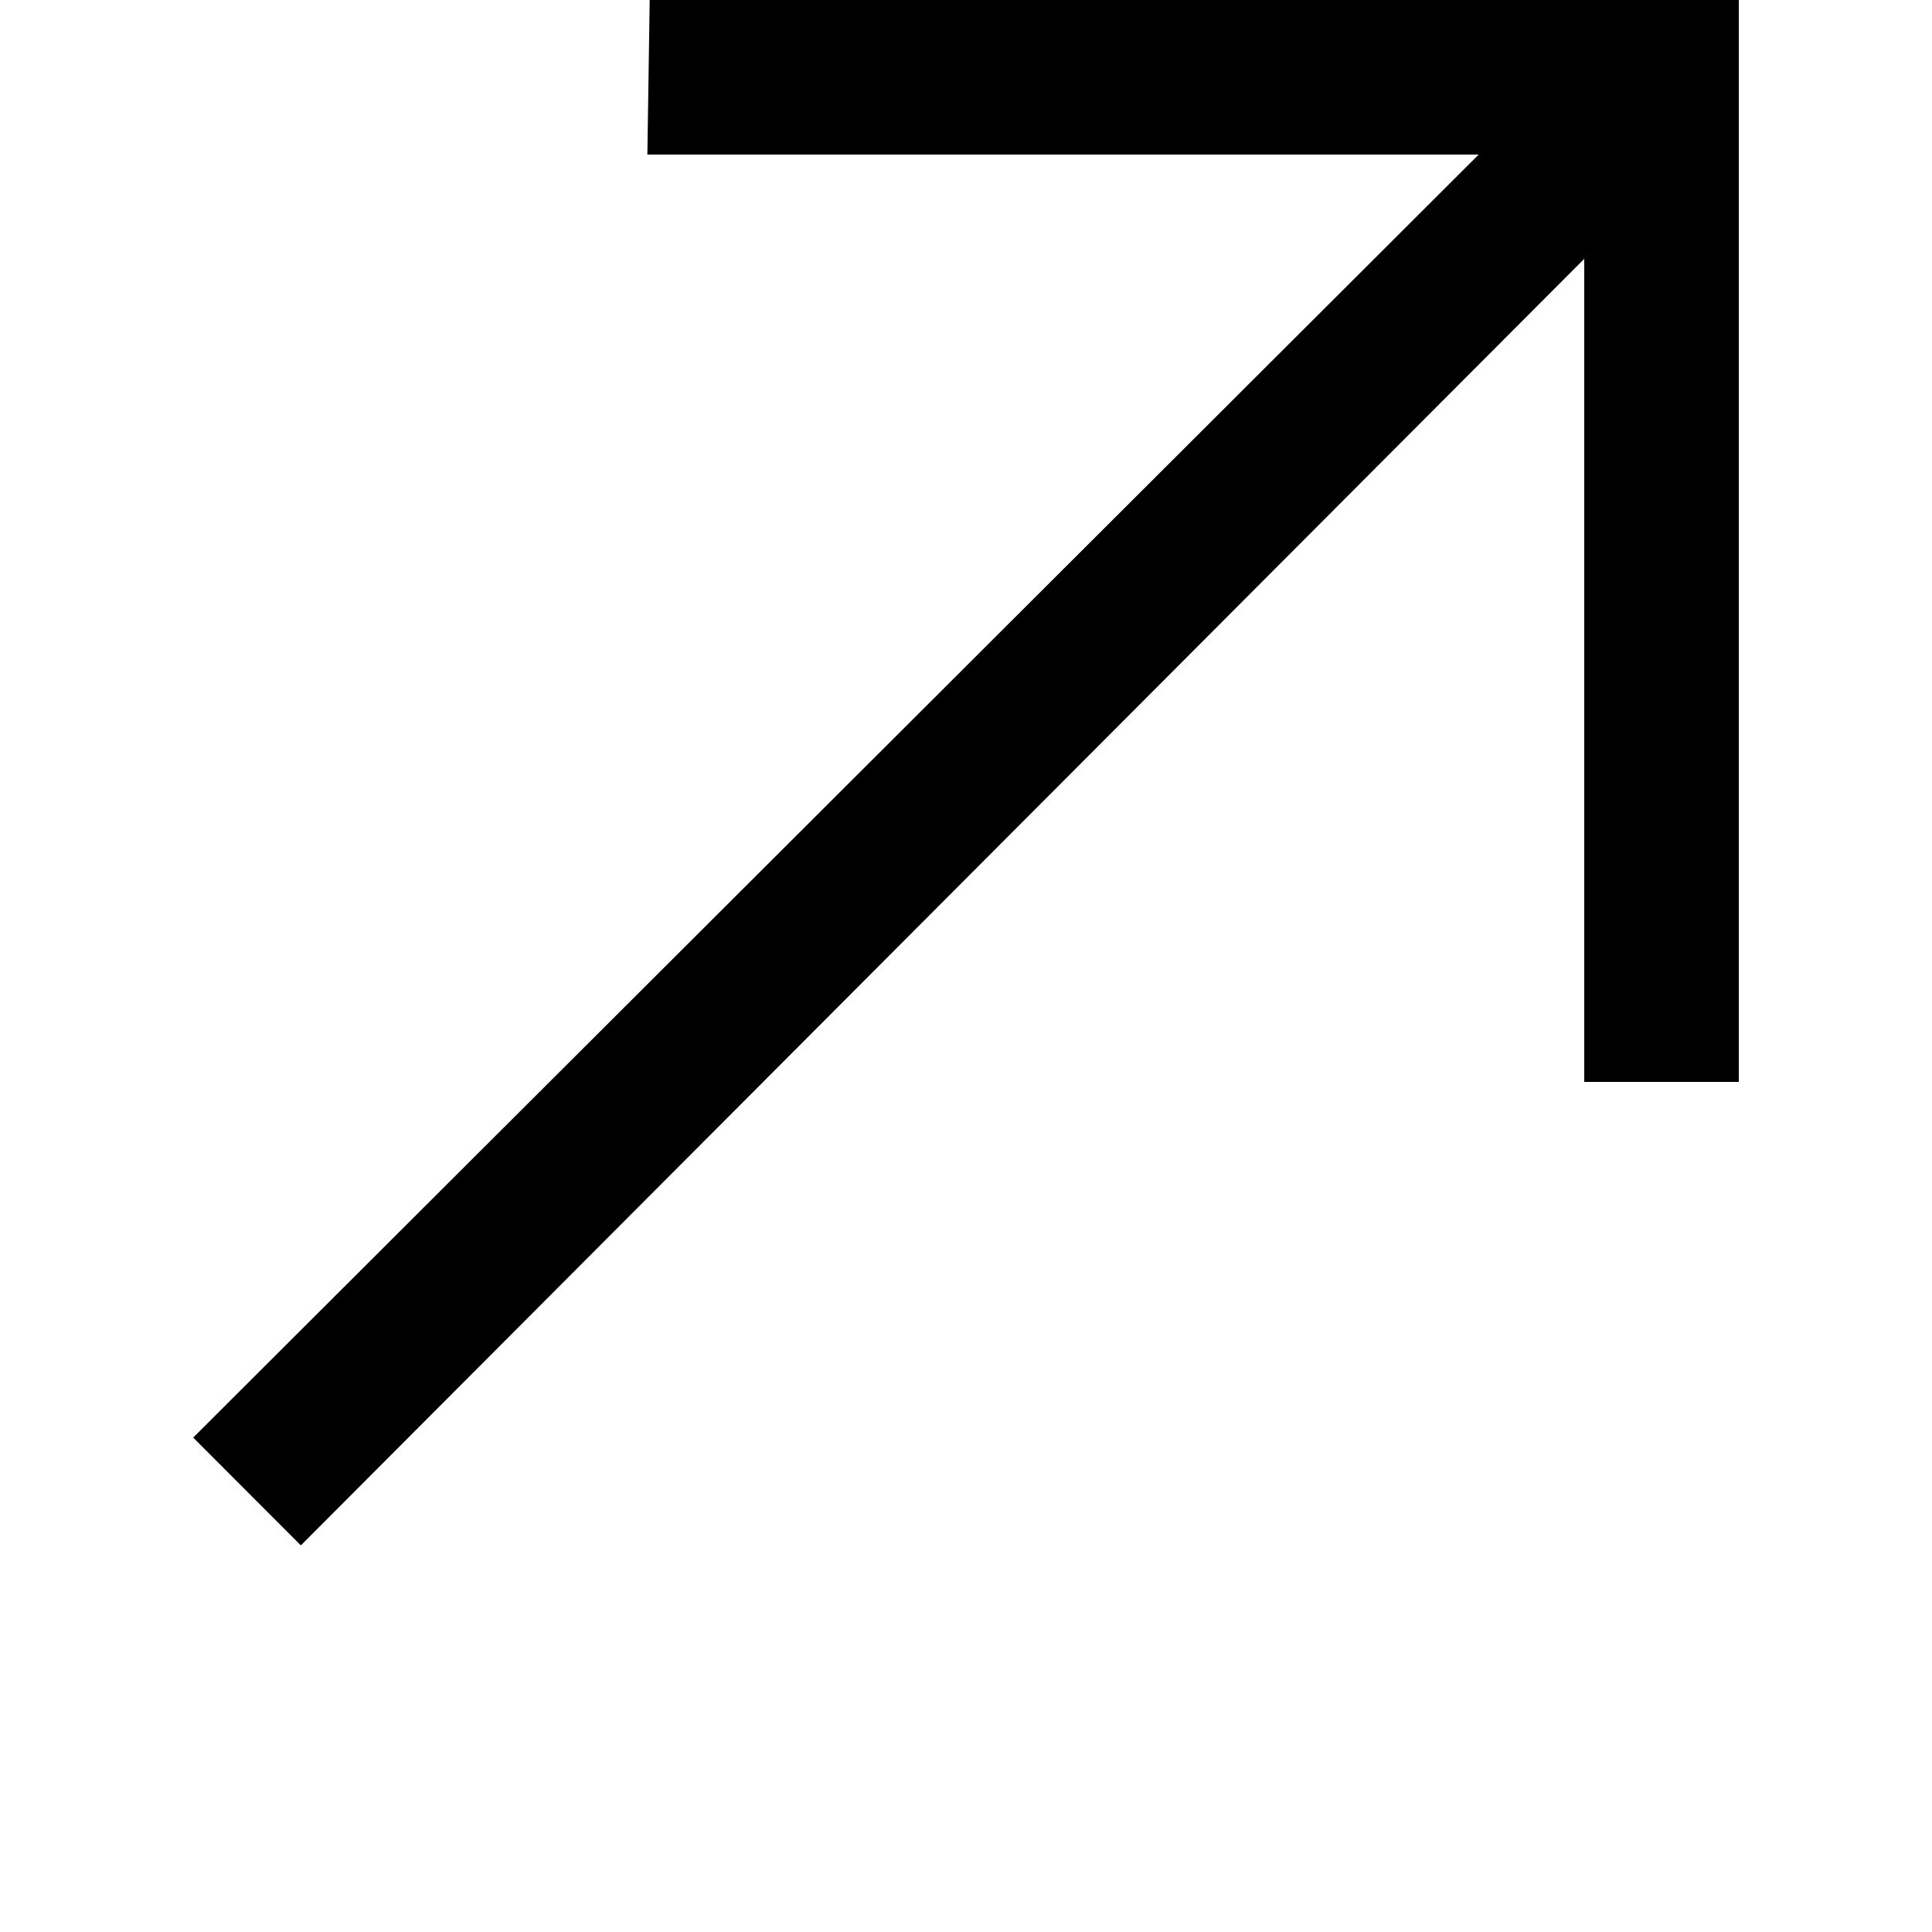 <svg width="24" height="24" version="1.1" viewBox="0 0 700 700" xmlns="http://www.w3.org/2000/svg">
 <path d="m70 520.86 39.004 39.059 465-466.14v298.23h56v-392h-394.61l-0.84 56h301.2z" fill="current"/>
</svg>
